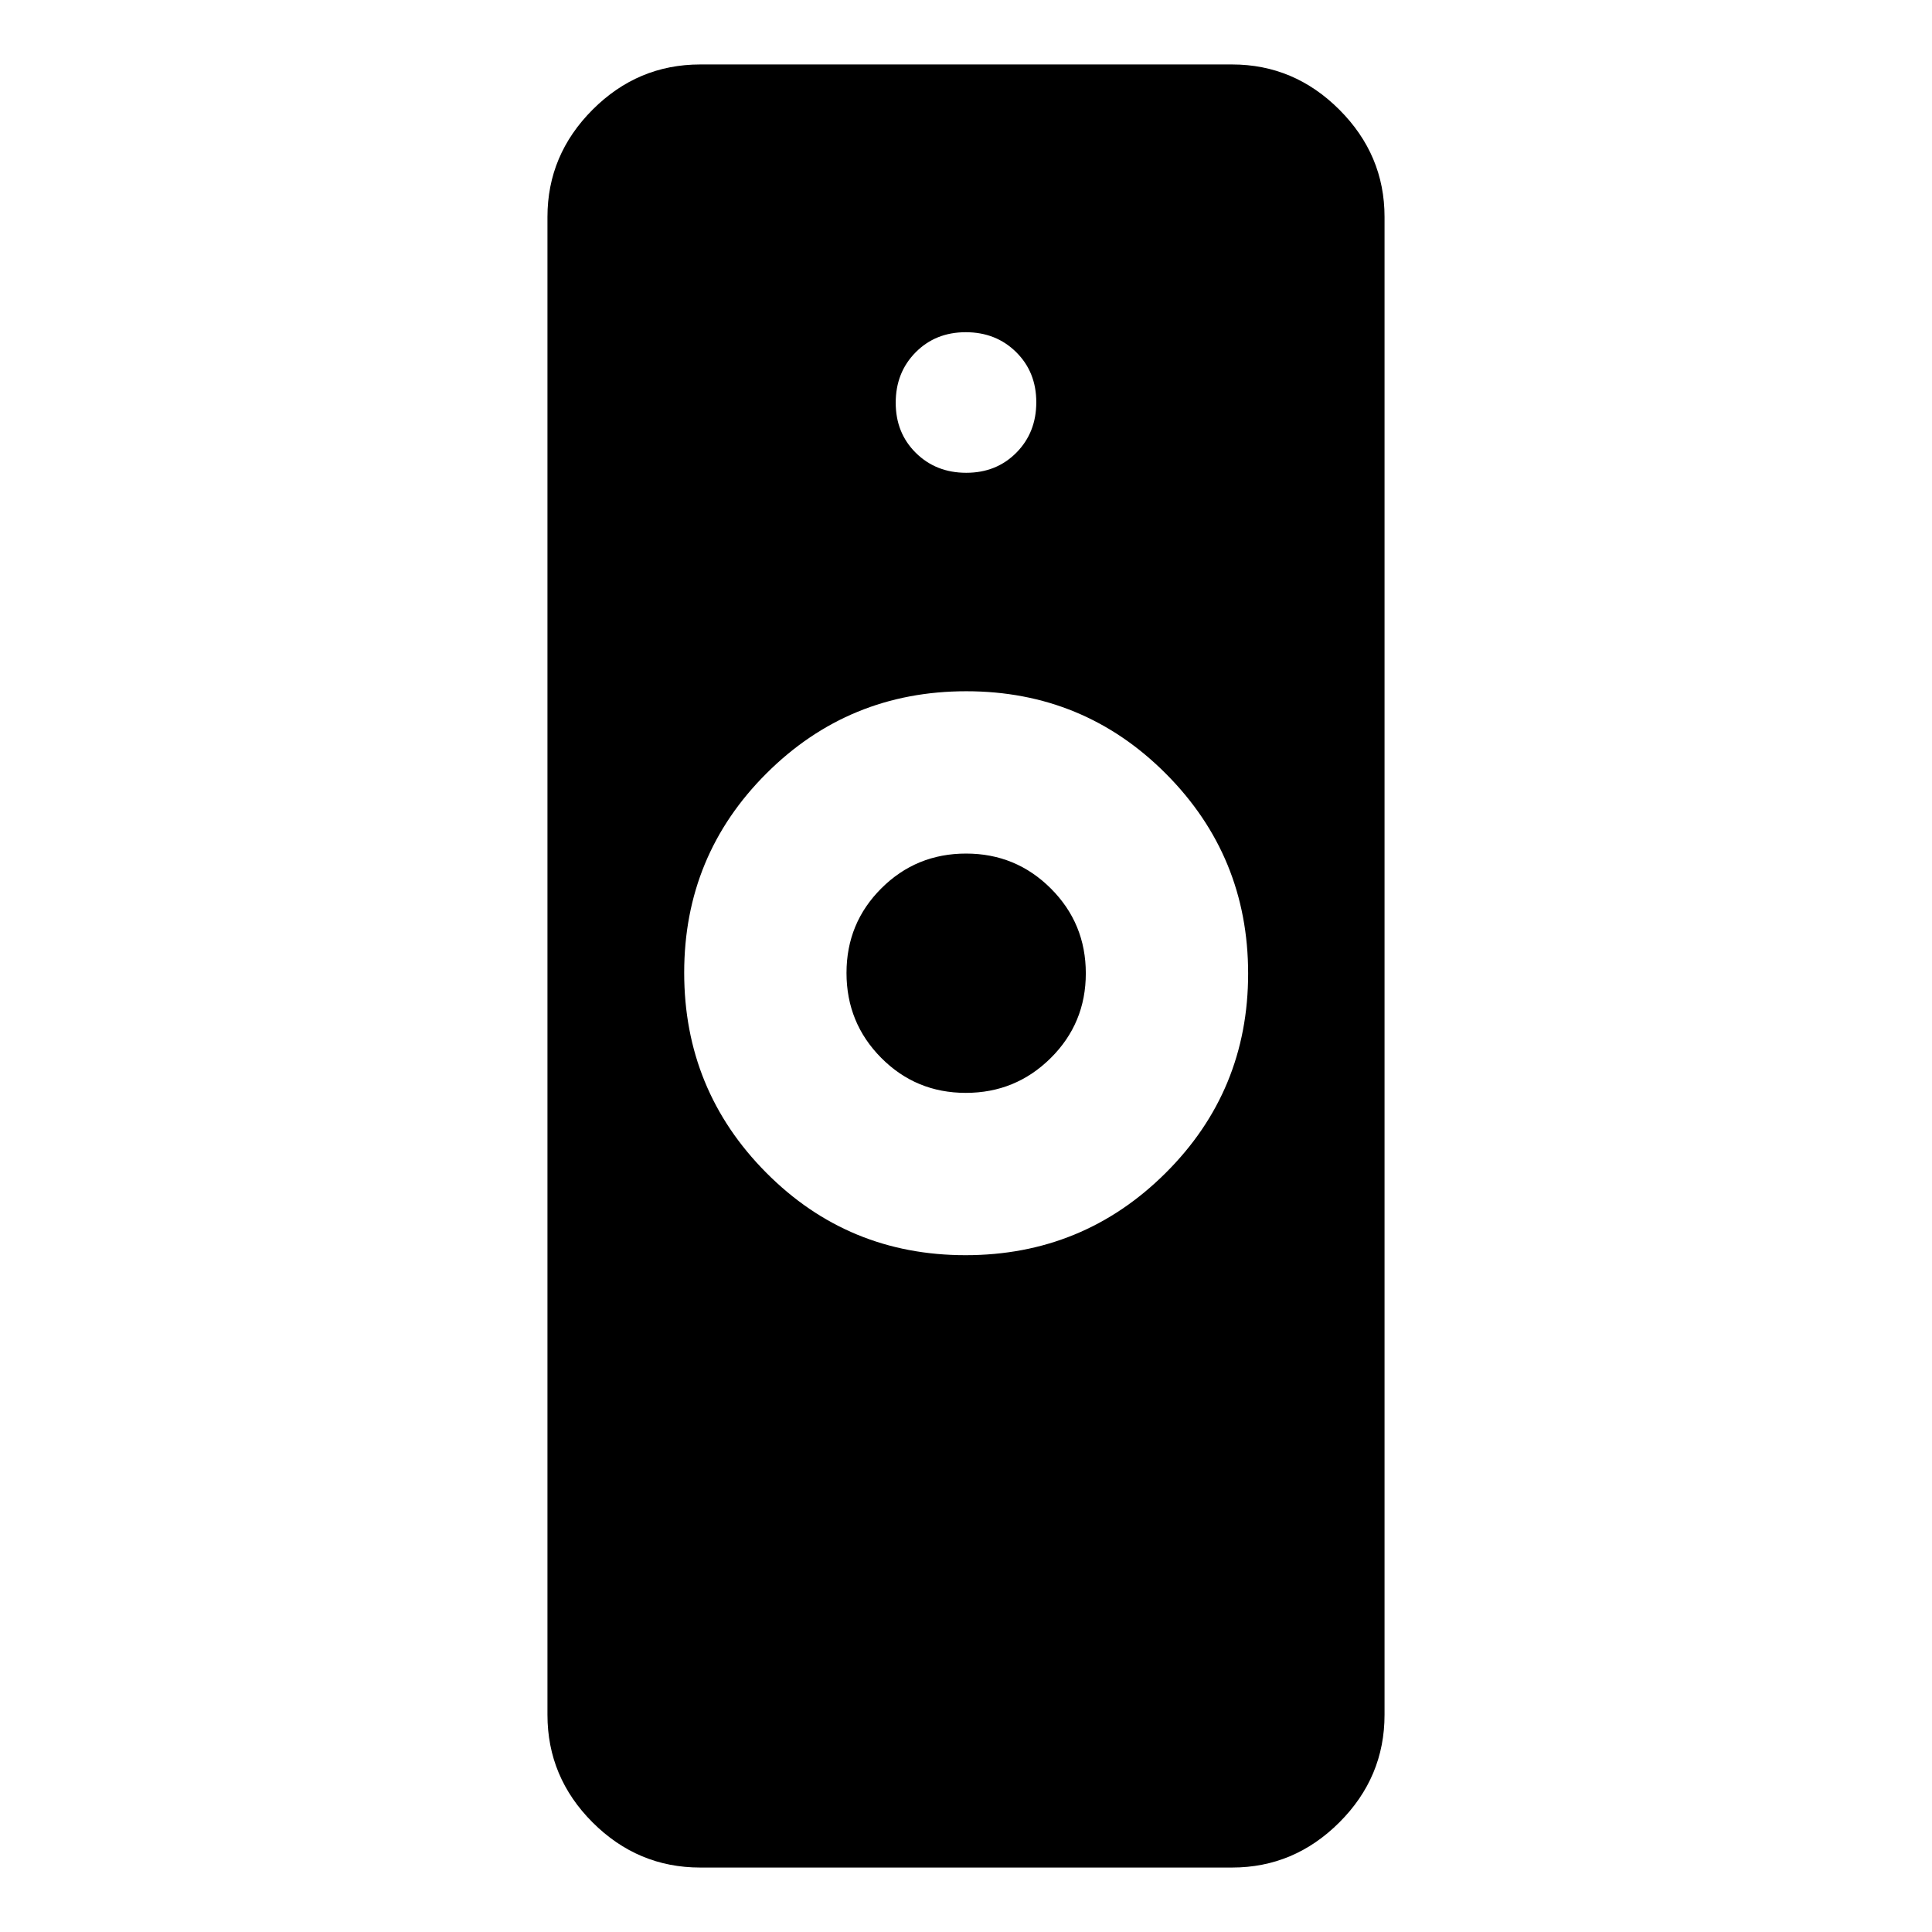 <svg xmlns="http://www.w3.org/2000/svg" height="40" viewBox="0 -960 960 960" width="40"><path d="M479.777-336.304q58.351 0 99.382-40.812 41.03-40.813 41.03-99.117 0-58.303-40.845-99.296-40.846-40.993-99.197-40.993-58.35 0-99.263 40.788-40.914 40.788-40.914 99.056 0 58.335 40.729 99.355 40.728 41.019 99.078 41.019ZM347.942-32.029q-31.059 0-53.486-22.427-22.427-22.426-22.427-53.486v-744.276q0-30.826 22.427-53.289 22.427-22.464 53.486-22.464h264.276q30.826 0 53.289 22.464 22.464 22.463 22.464 53.289v744.276q0 31.06-22.464 53.486-22.463 22.427-53.289 22.427H347.942Zm131.953-384.928q-24.753 0-42.012-17.384-17.26-17.384-17.26-42.219 0-24.768 17.327-42.039 17.327-17.27 42.08-17.27 24.753 0 42.129 17.359 17.377 17.36 17.377 42.16 0 24.799-17.444 42.096-17.444 17.297-42.197 17.297Zm.222-308.116q15.029 0 24.92-10.007 9.89-10.008 9.89-25.037t-10.007-24.92q-10.008-9.89-25.037-9.89t-24.92 10.007q-9.89 10.008-9.89 25.037t10.007 24.92q10.008 9.89 25.037 9.89Z"/></svg>